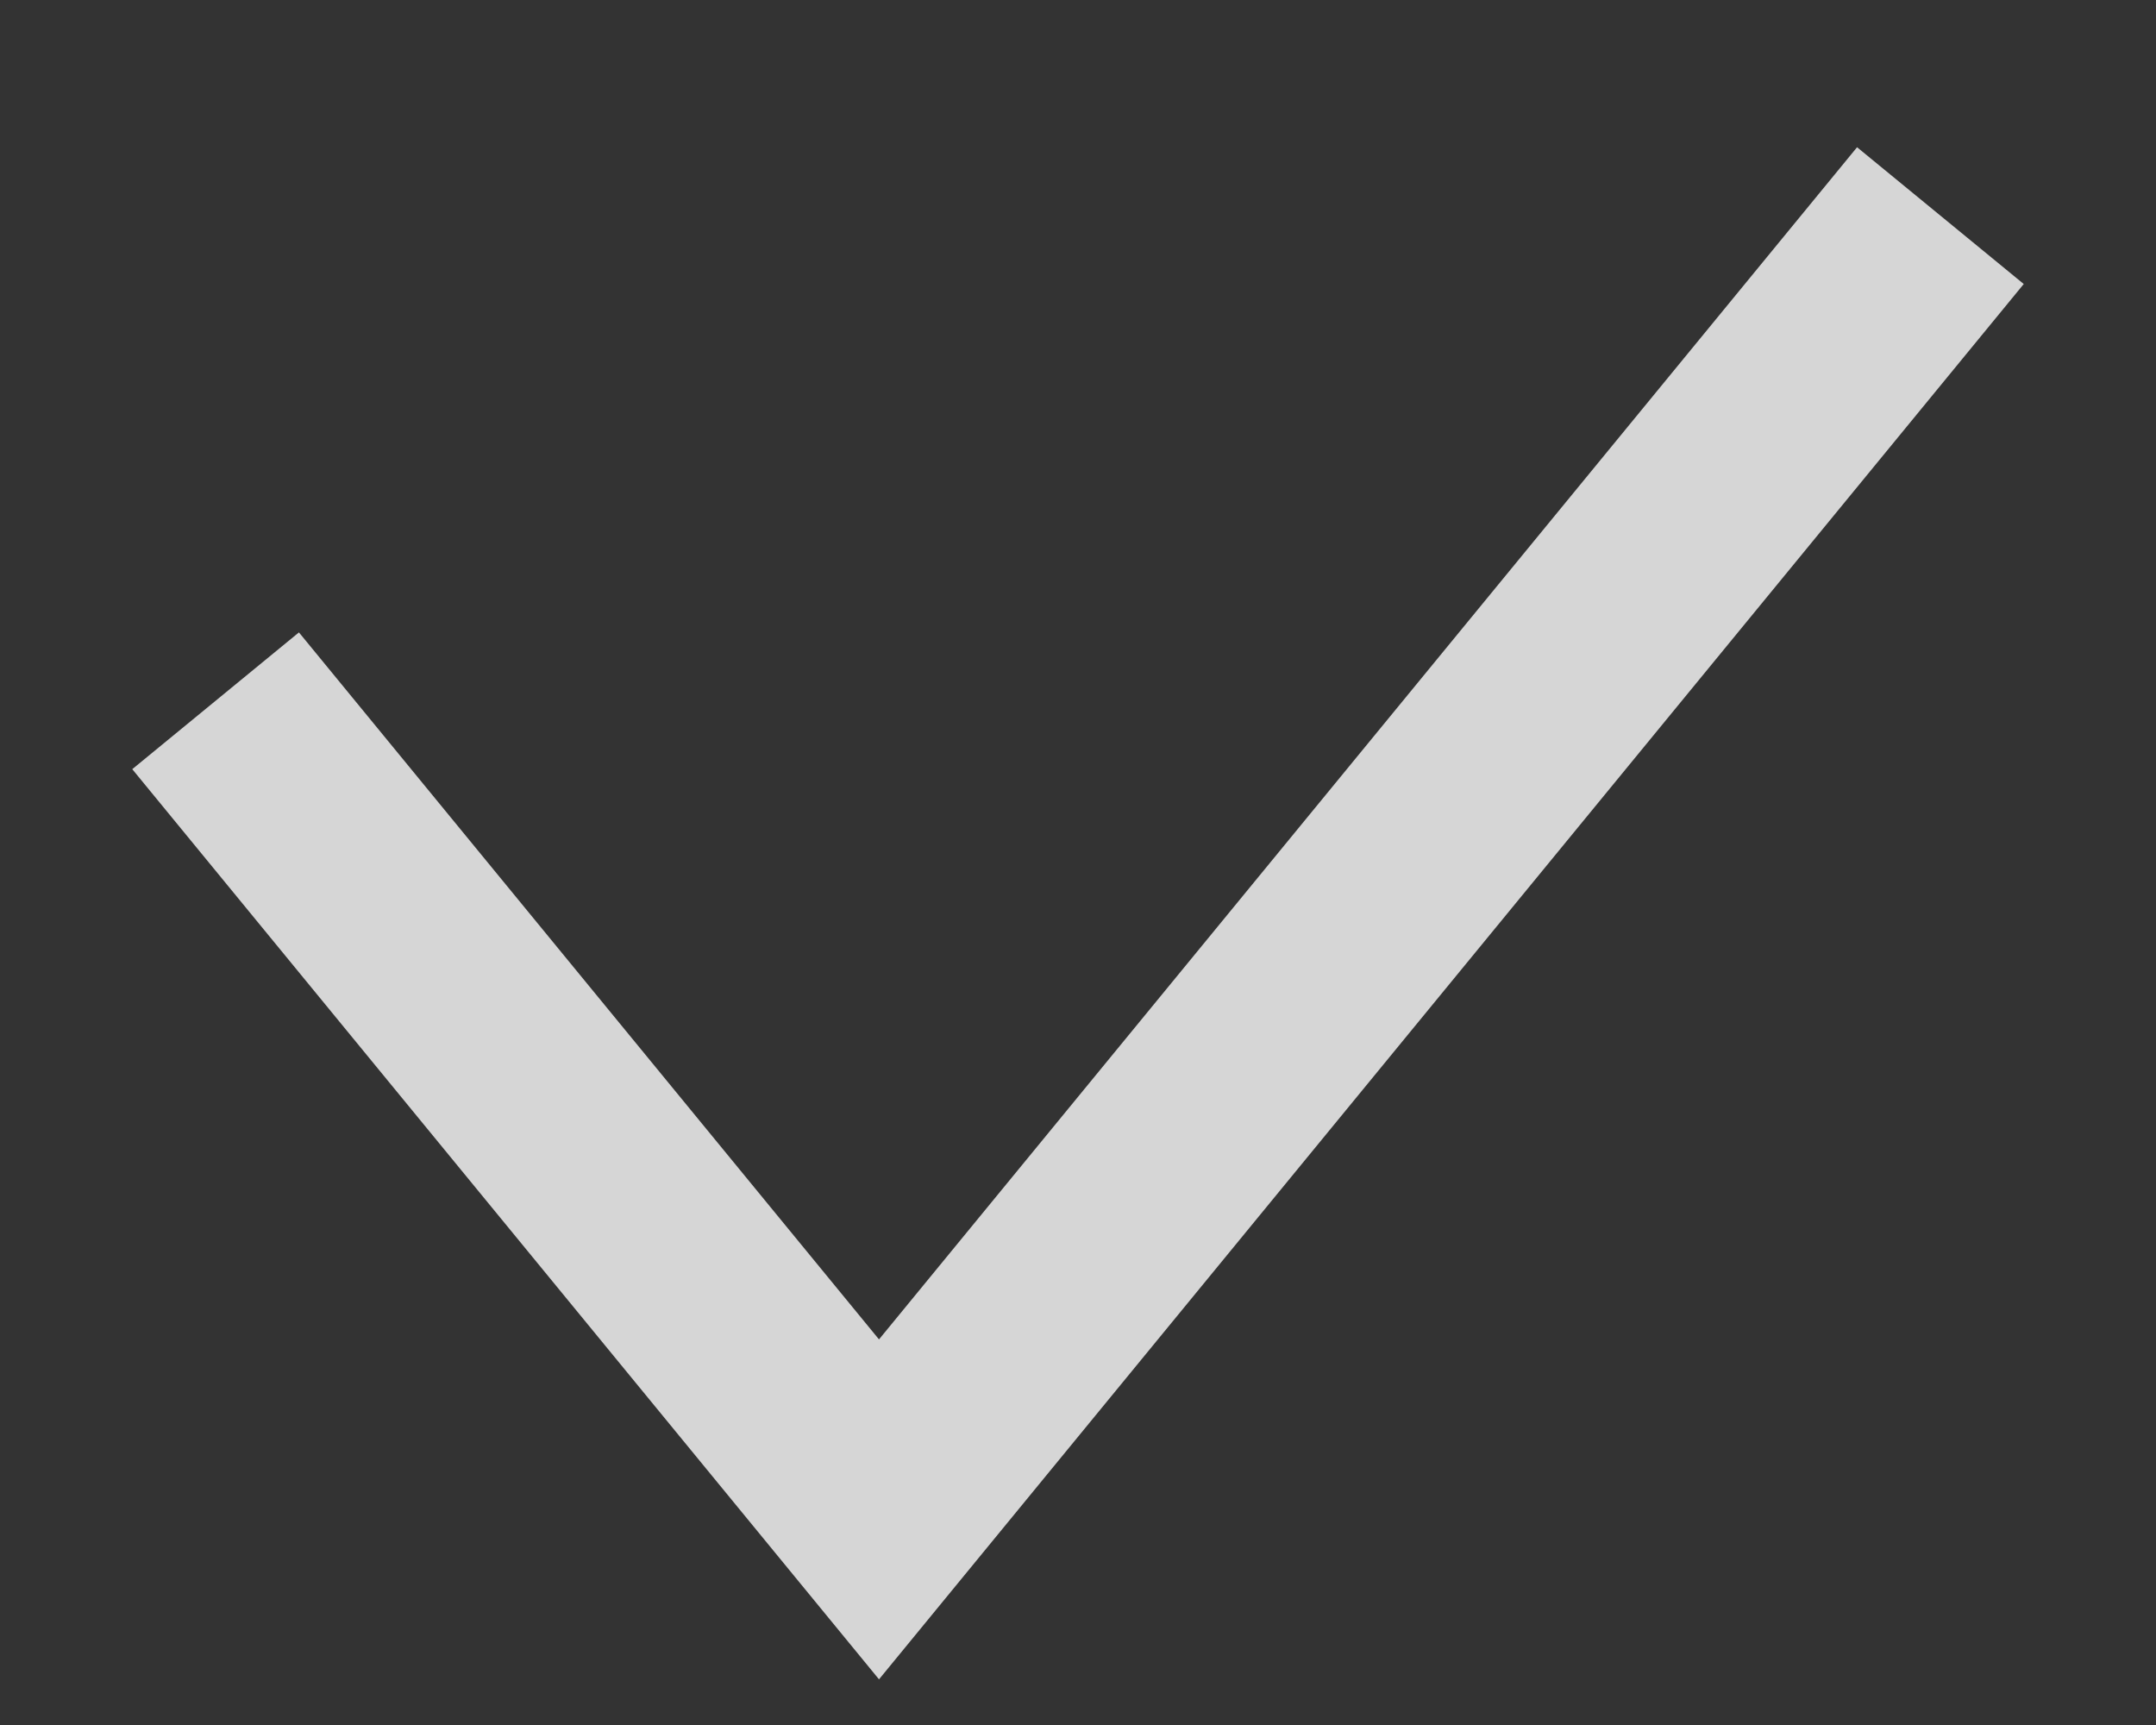 <svg width="10" height="8" fill="none" xmlns="http://www.w3.org/2000/svg"><rect width="100%" height="100%" fill="#333333" stroke="none"/><path d="M1 3.25L4.077 7 9 1" stroke="#fff" stroke-opacity=".8"/></svg>